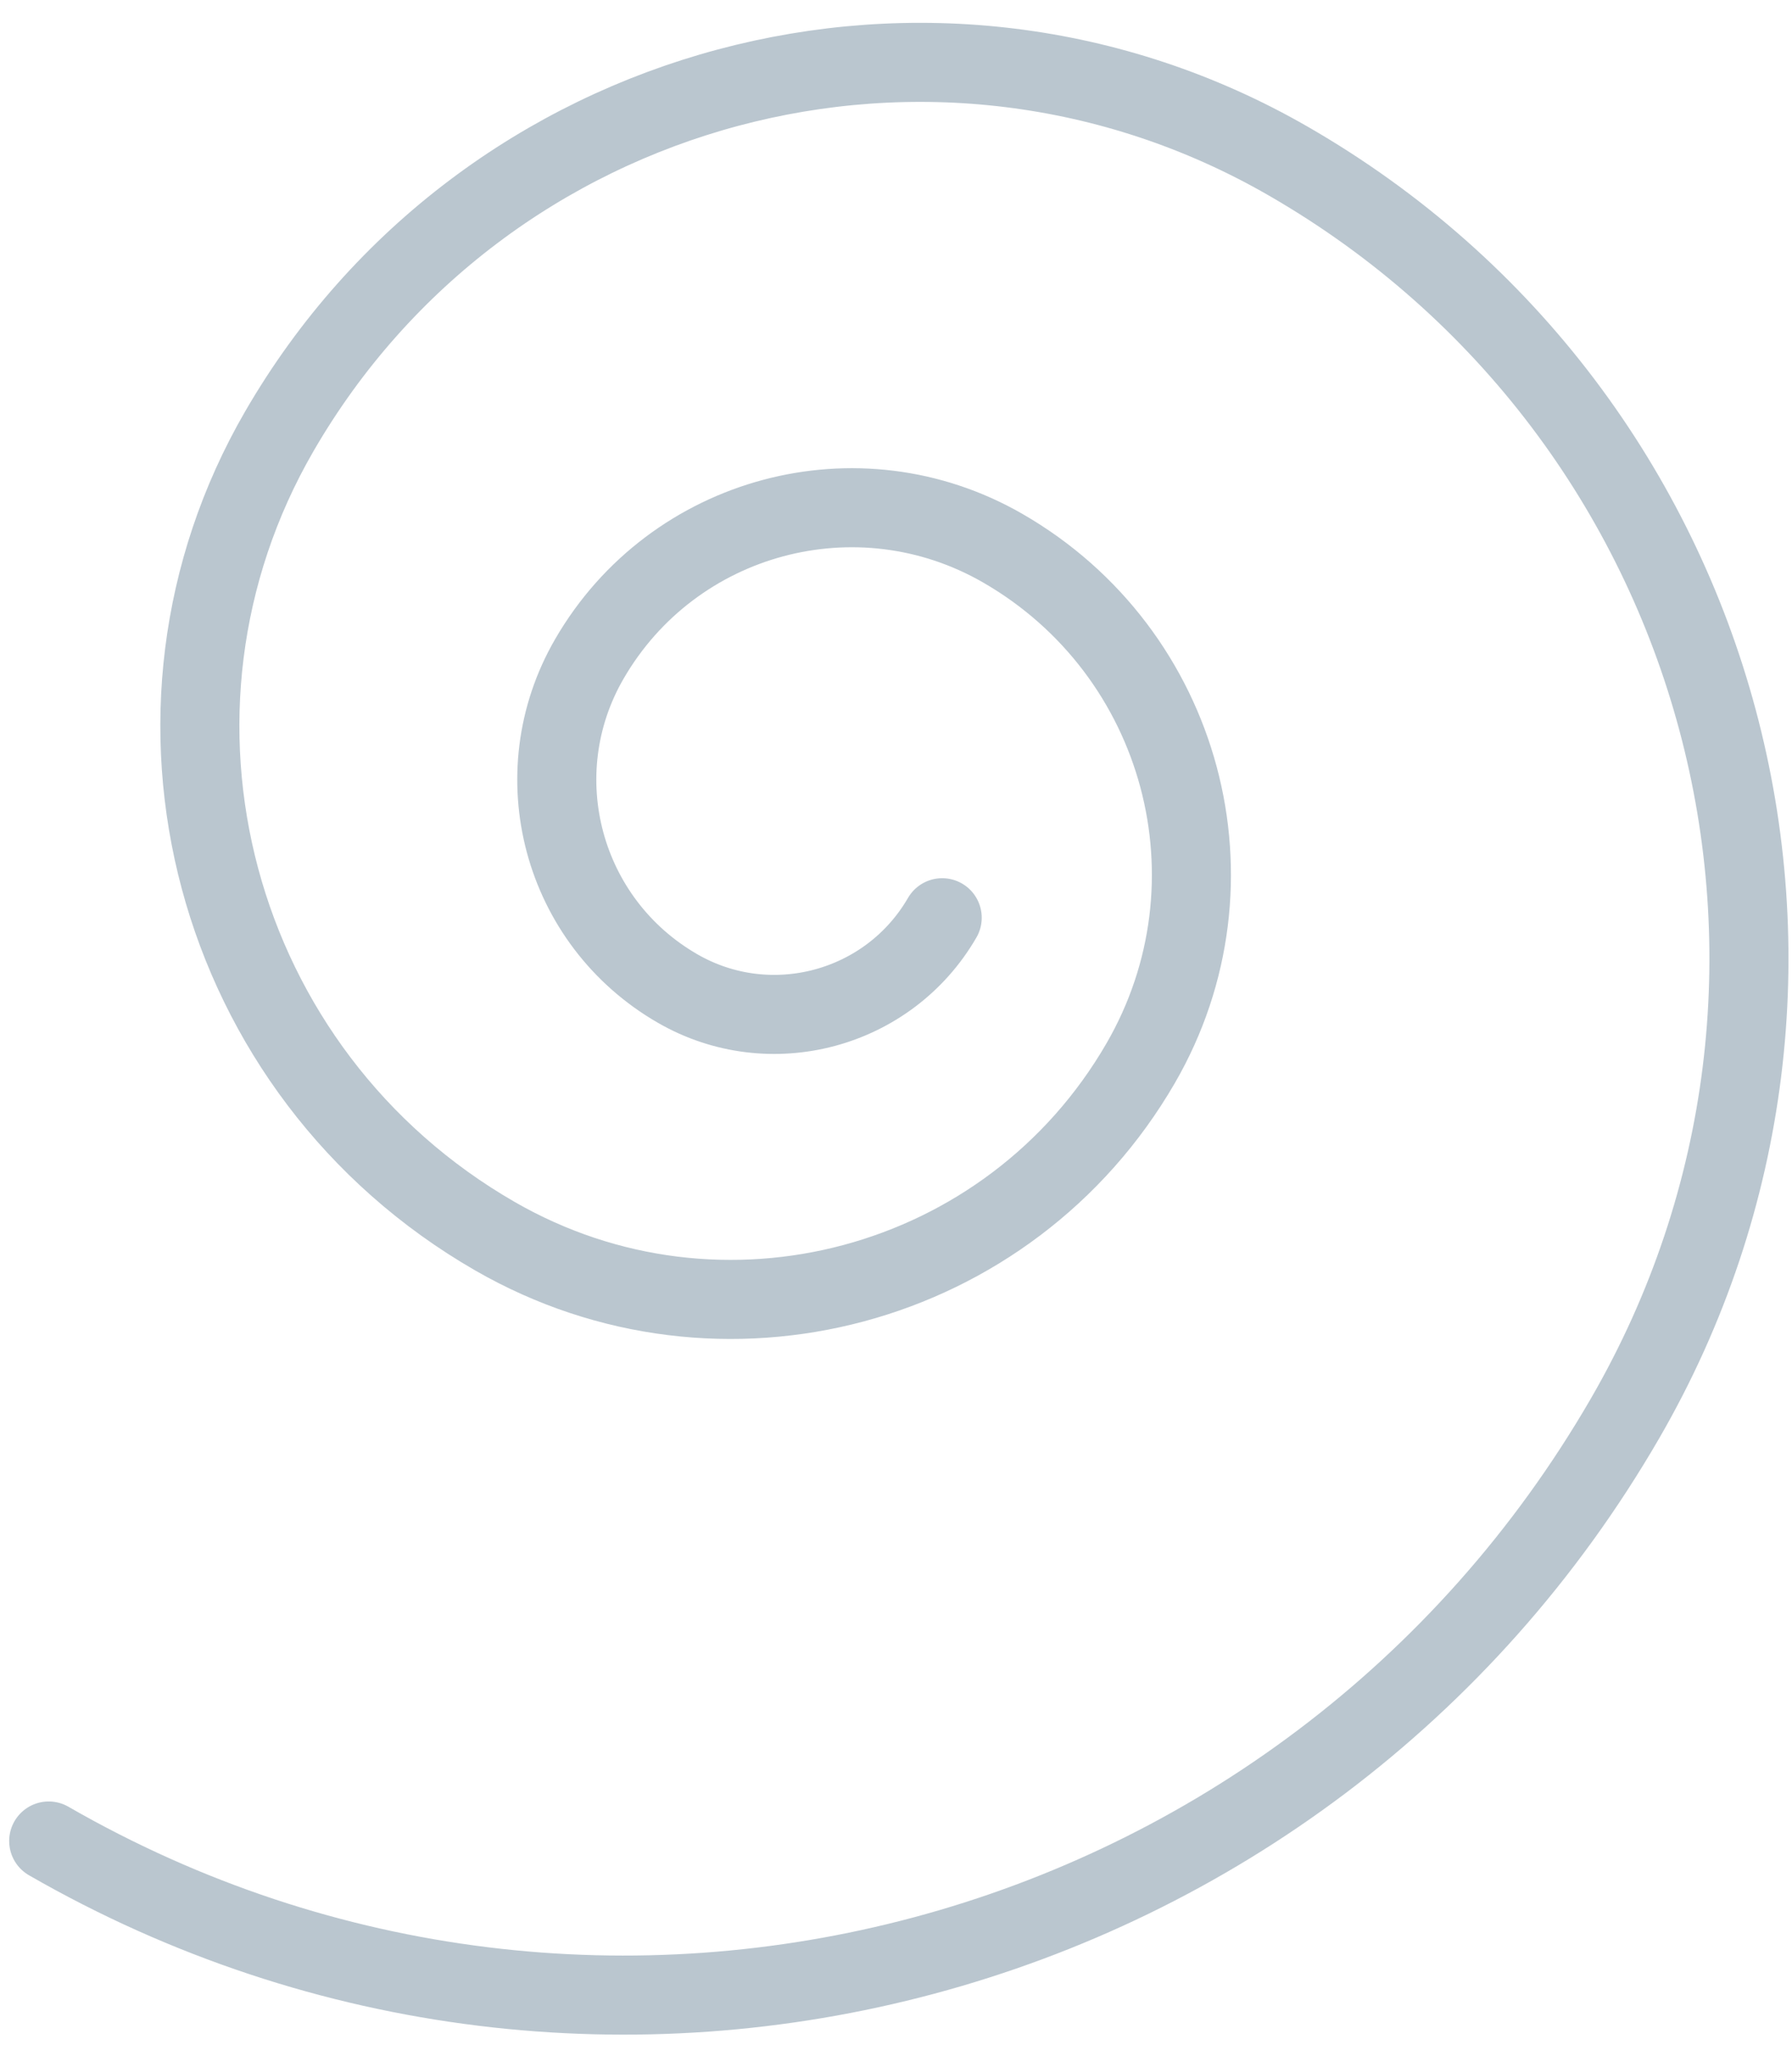 <svg width="68" height="78" viewBox="0 0 68 78" fill="none" xmlns="http://www.w3.org/2000/svg">
<path d="M1.848 69.852C22.785 81.903 49.554 74.73 61.66 53.826C71.338 37.114 65.611 15.739 48.874 6.106C35.481 -1.603 18.345 2.989 10.601 16.361C4.4 27.067 8.063 40.735 18.786 46.907C27.364 51.845 38.323 48.908 43.283 40.343C47.246 33.5 44.9 24.742 38.046 20.797C32.557 17.638 25.539 19.518 22.365 24.999C19.824 29.386 21.323 34.981 25.718 37.51C29.227 39.53 33.724 38.325 35.753 34.821" stroke="#BAC6CF" stroke-width="3" stroke-linecap="round"/>
</svg>

